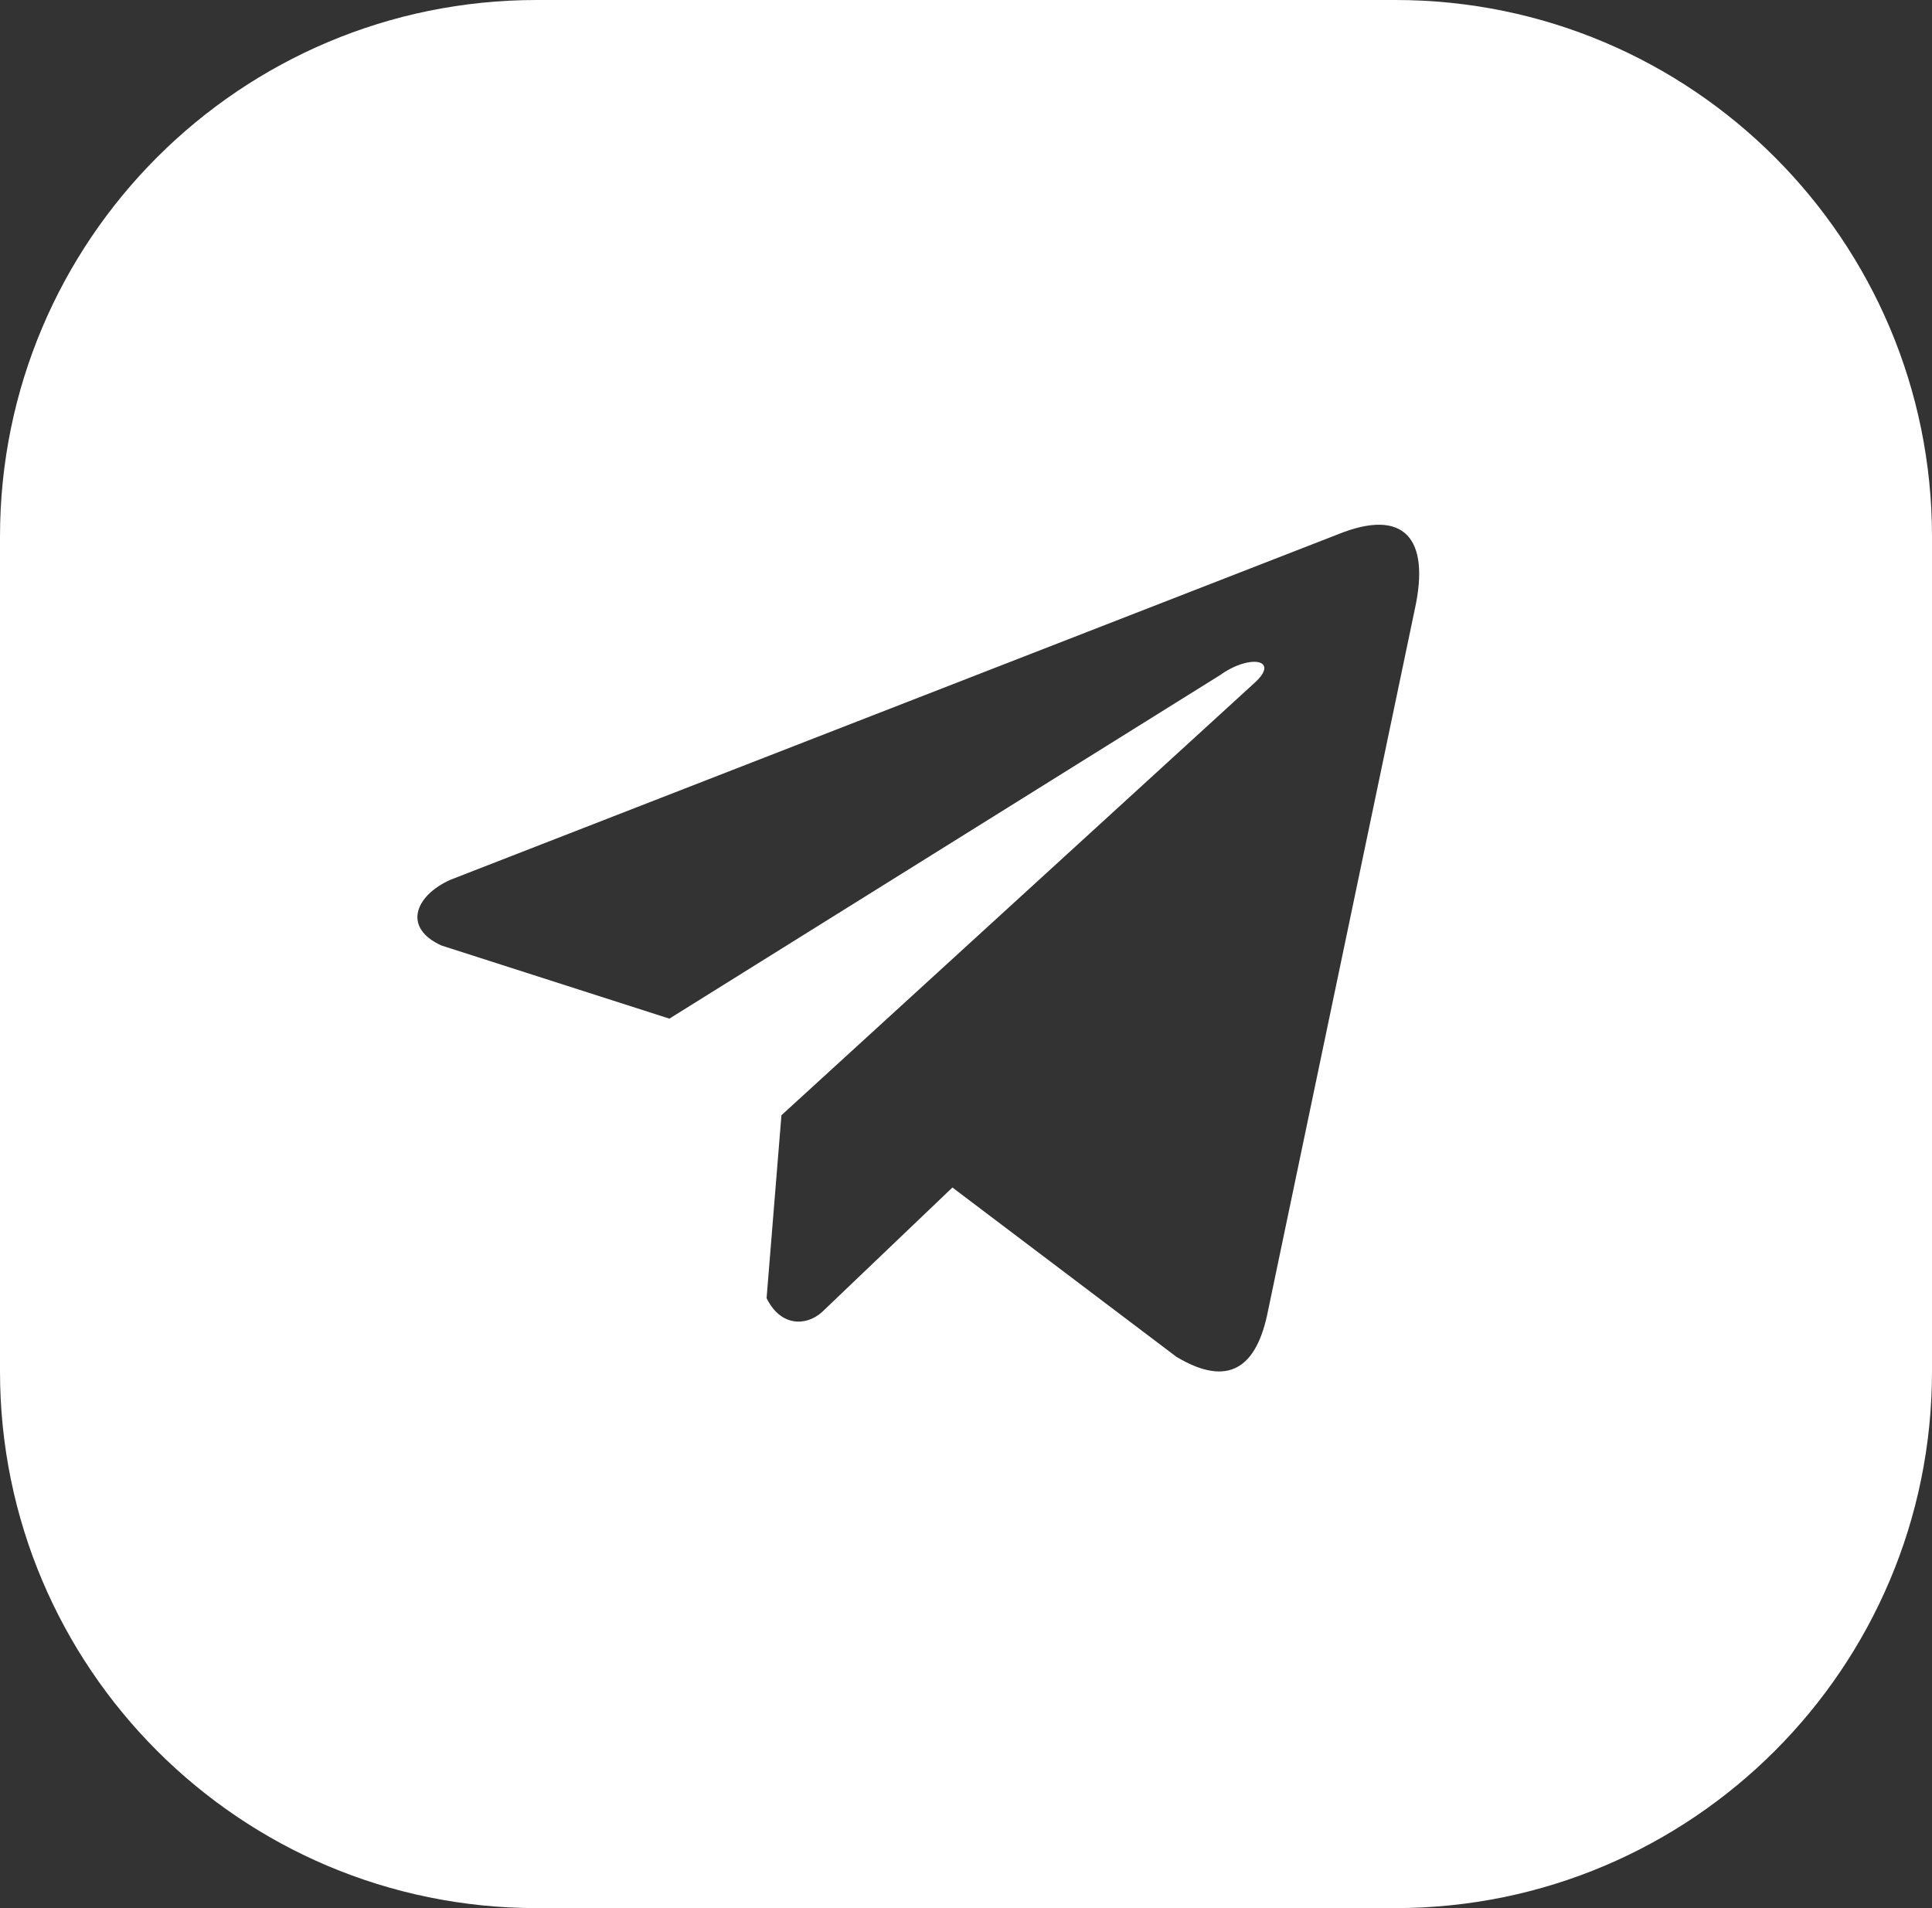 <svg width="162" height="160" viewBox="0 0 162 160" fill="none" xmlns="http://www.w3.org/2000/svg">
<rect x="0" y="0" width="162" height="160" fill="#333333" stroke="none"/>
<path fill-rule="evenodd" clip-rule="evenodd" d="M45 0C20.147 0 0 20.147 0 45V115C0 139.853 20.147 160 45 160H117C141.853 160 162 139.853 162 115V45C162 20.147 141.853 0 117 0H45ZM37.761 73.775L112.181 44.807C117.742 42.553 119.924 45.145 118.645 51.028L106.323 109.921C105.384 114.7 103.01 116.383 98.647 113.776L79.861 99.576L68.892 110.053C67.545 111.229 65.433 111.218 64.279 108.851L65.524 93.516L105.171 57.282C107.392 55.293 104.811 54.811 102.291 56.618L56.129 85.416L37.037 79.291C33.753 77.825 34.766 75.124 37.761 73.775Z" fill="white"/>
</svg>
